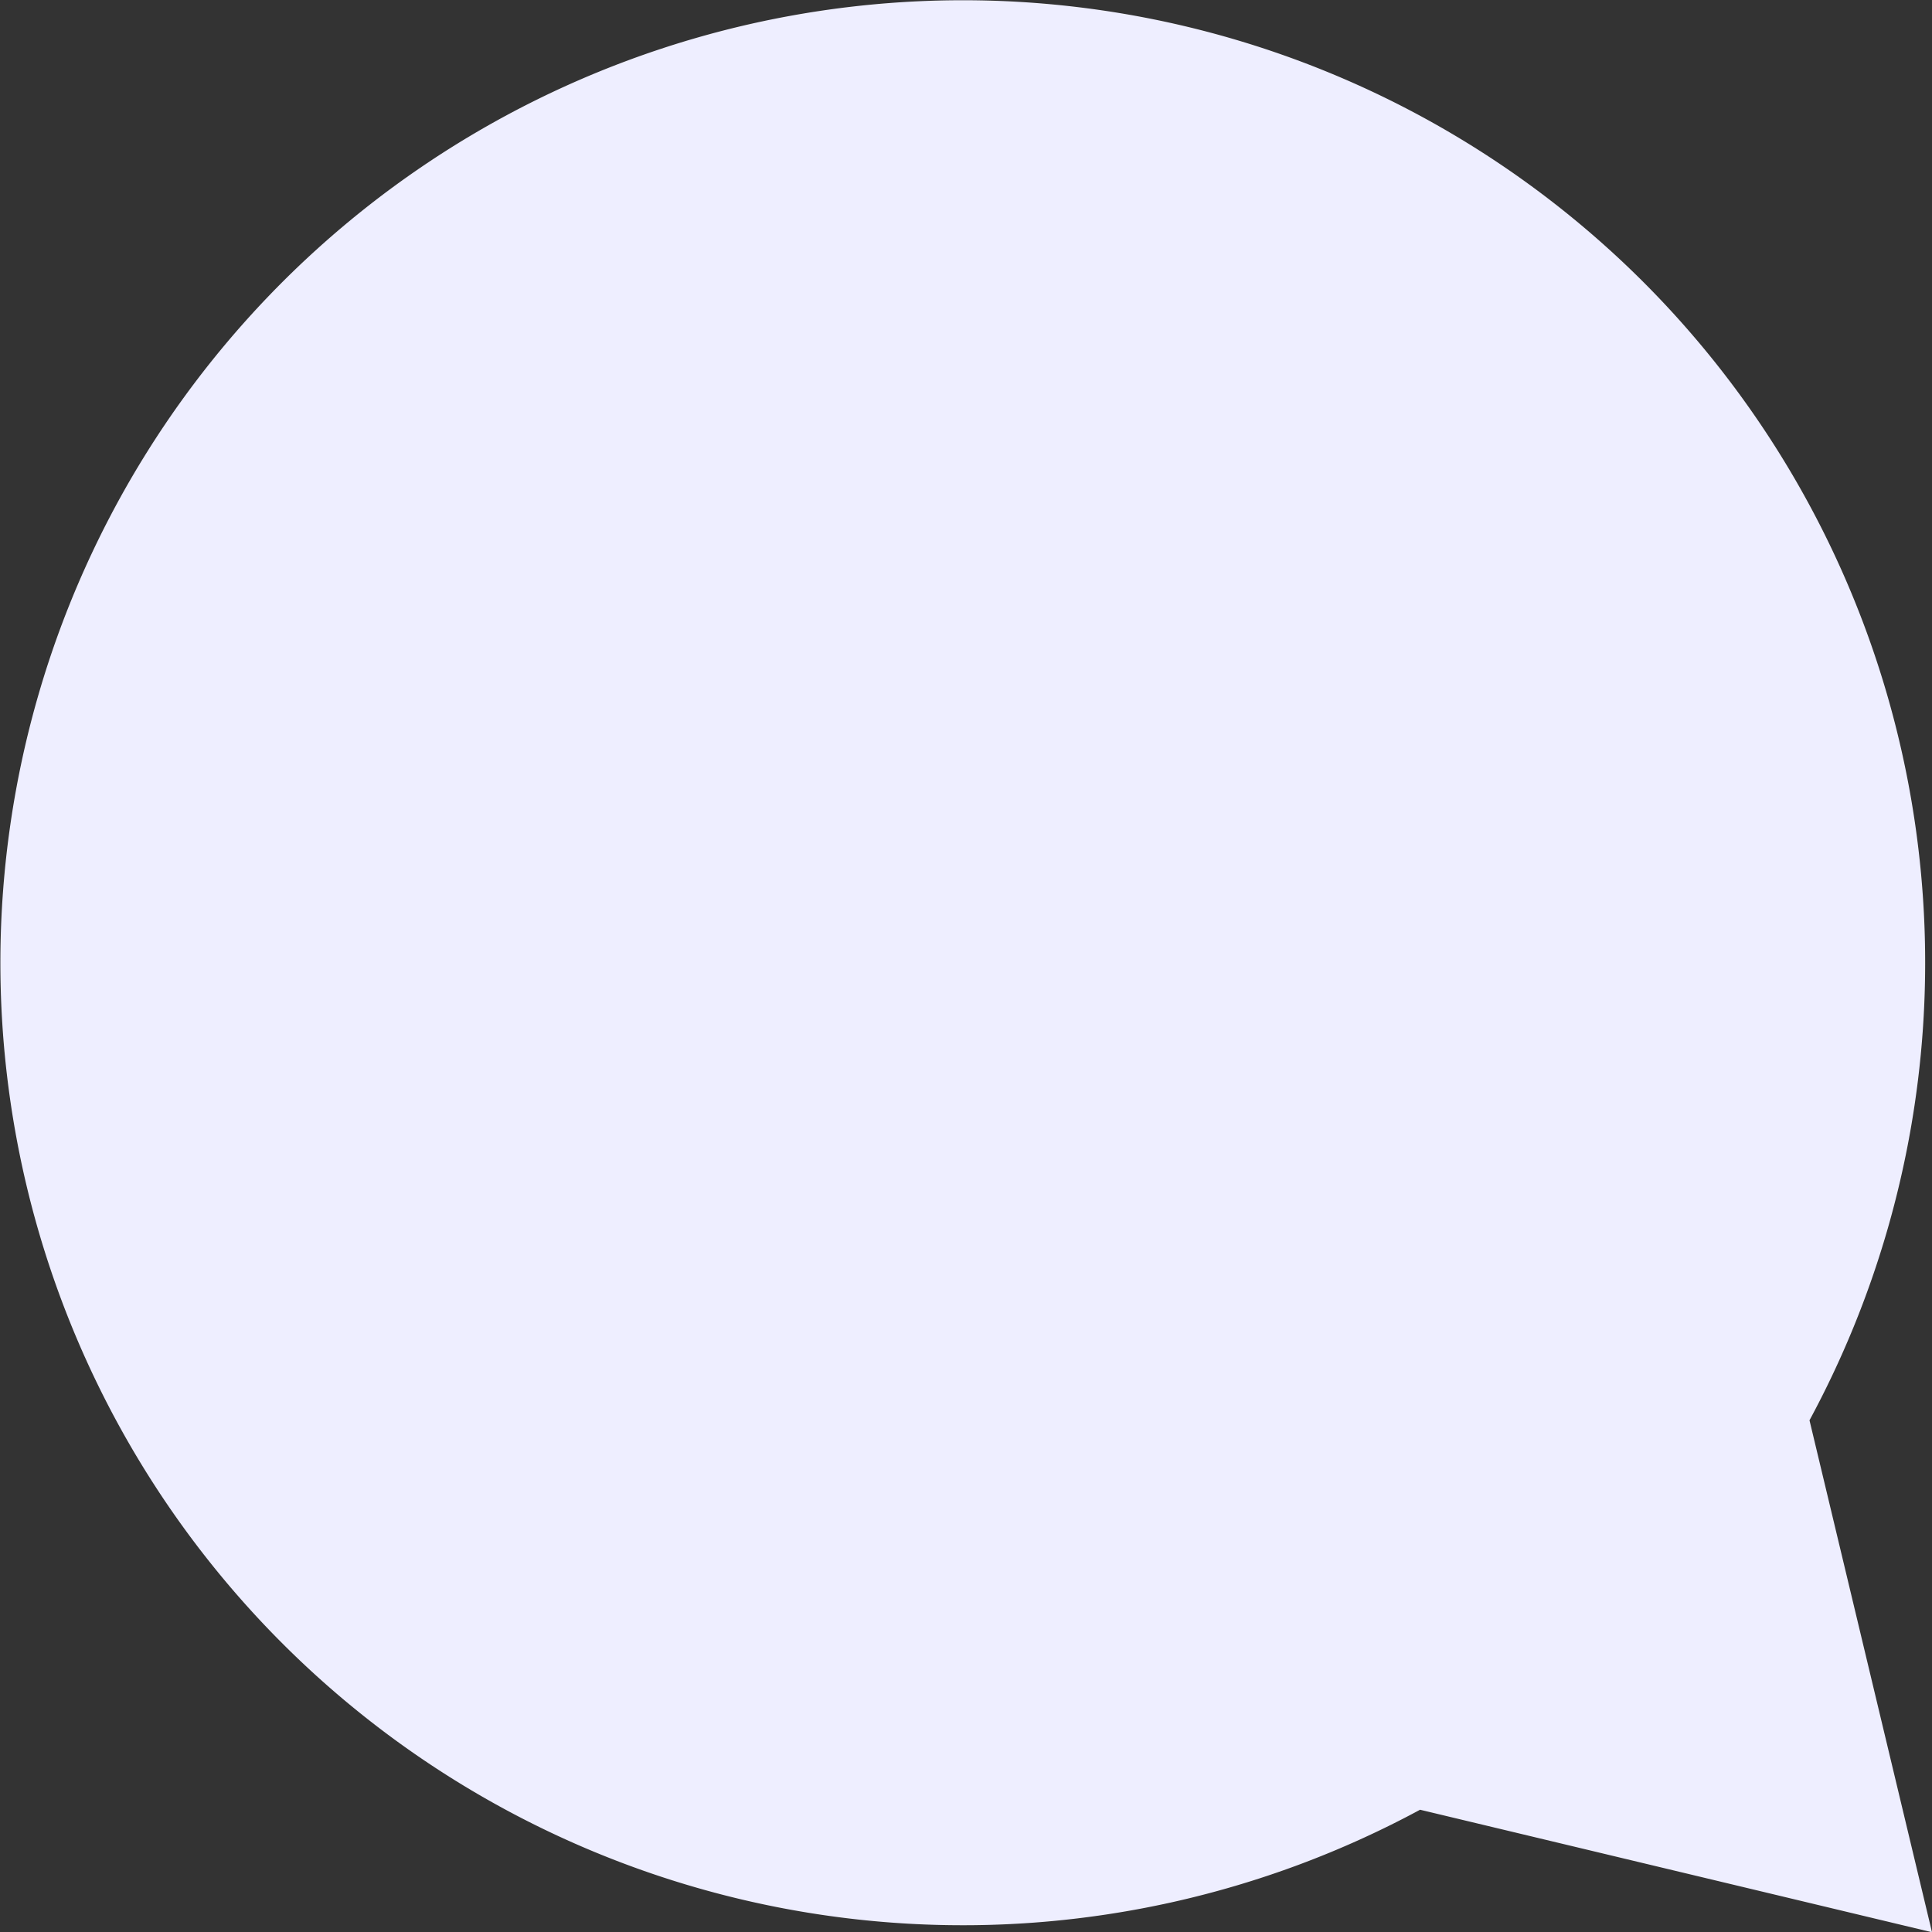 <svg xmlns="http://www.w3.org/2000/svg" viewBox="0 0 331.2 331.2"><rect x="0" y="0" width="331.2" height="331.2" fill="#333333" stroke="none"/><defs><style>.cls-1{fill:#eef;}</style></defs><title>Emoji bubble</title><g id="Layer_2" data-name="Layer 2"><g id="Layer_1-2" data-name="Layer 1"><path class="cls-1" d="M281.7,48.33a165,165,0,1,0-38.26,261.91l87.76,21-21-87.76A165.08,165.08,0,0,0,281.7,48.33Z"/></g></g></svg>